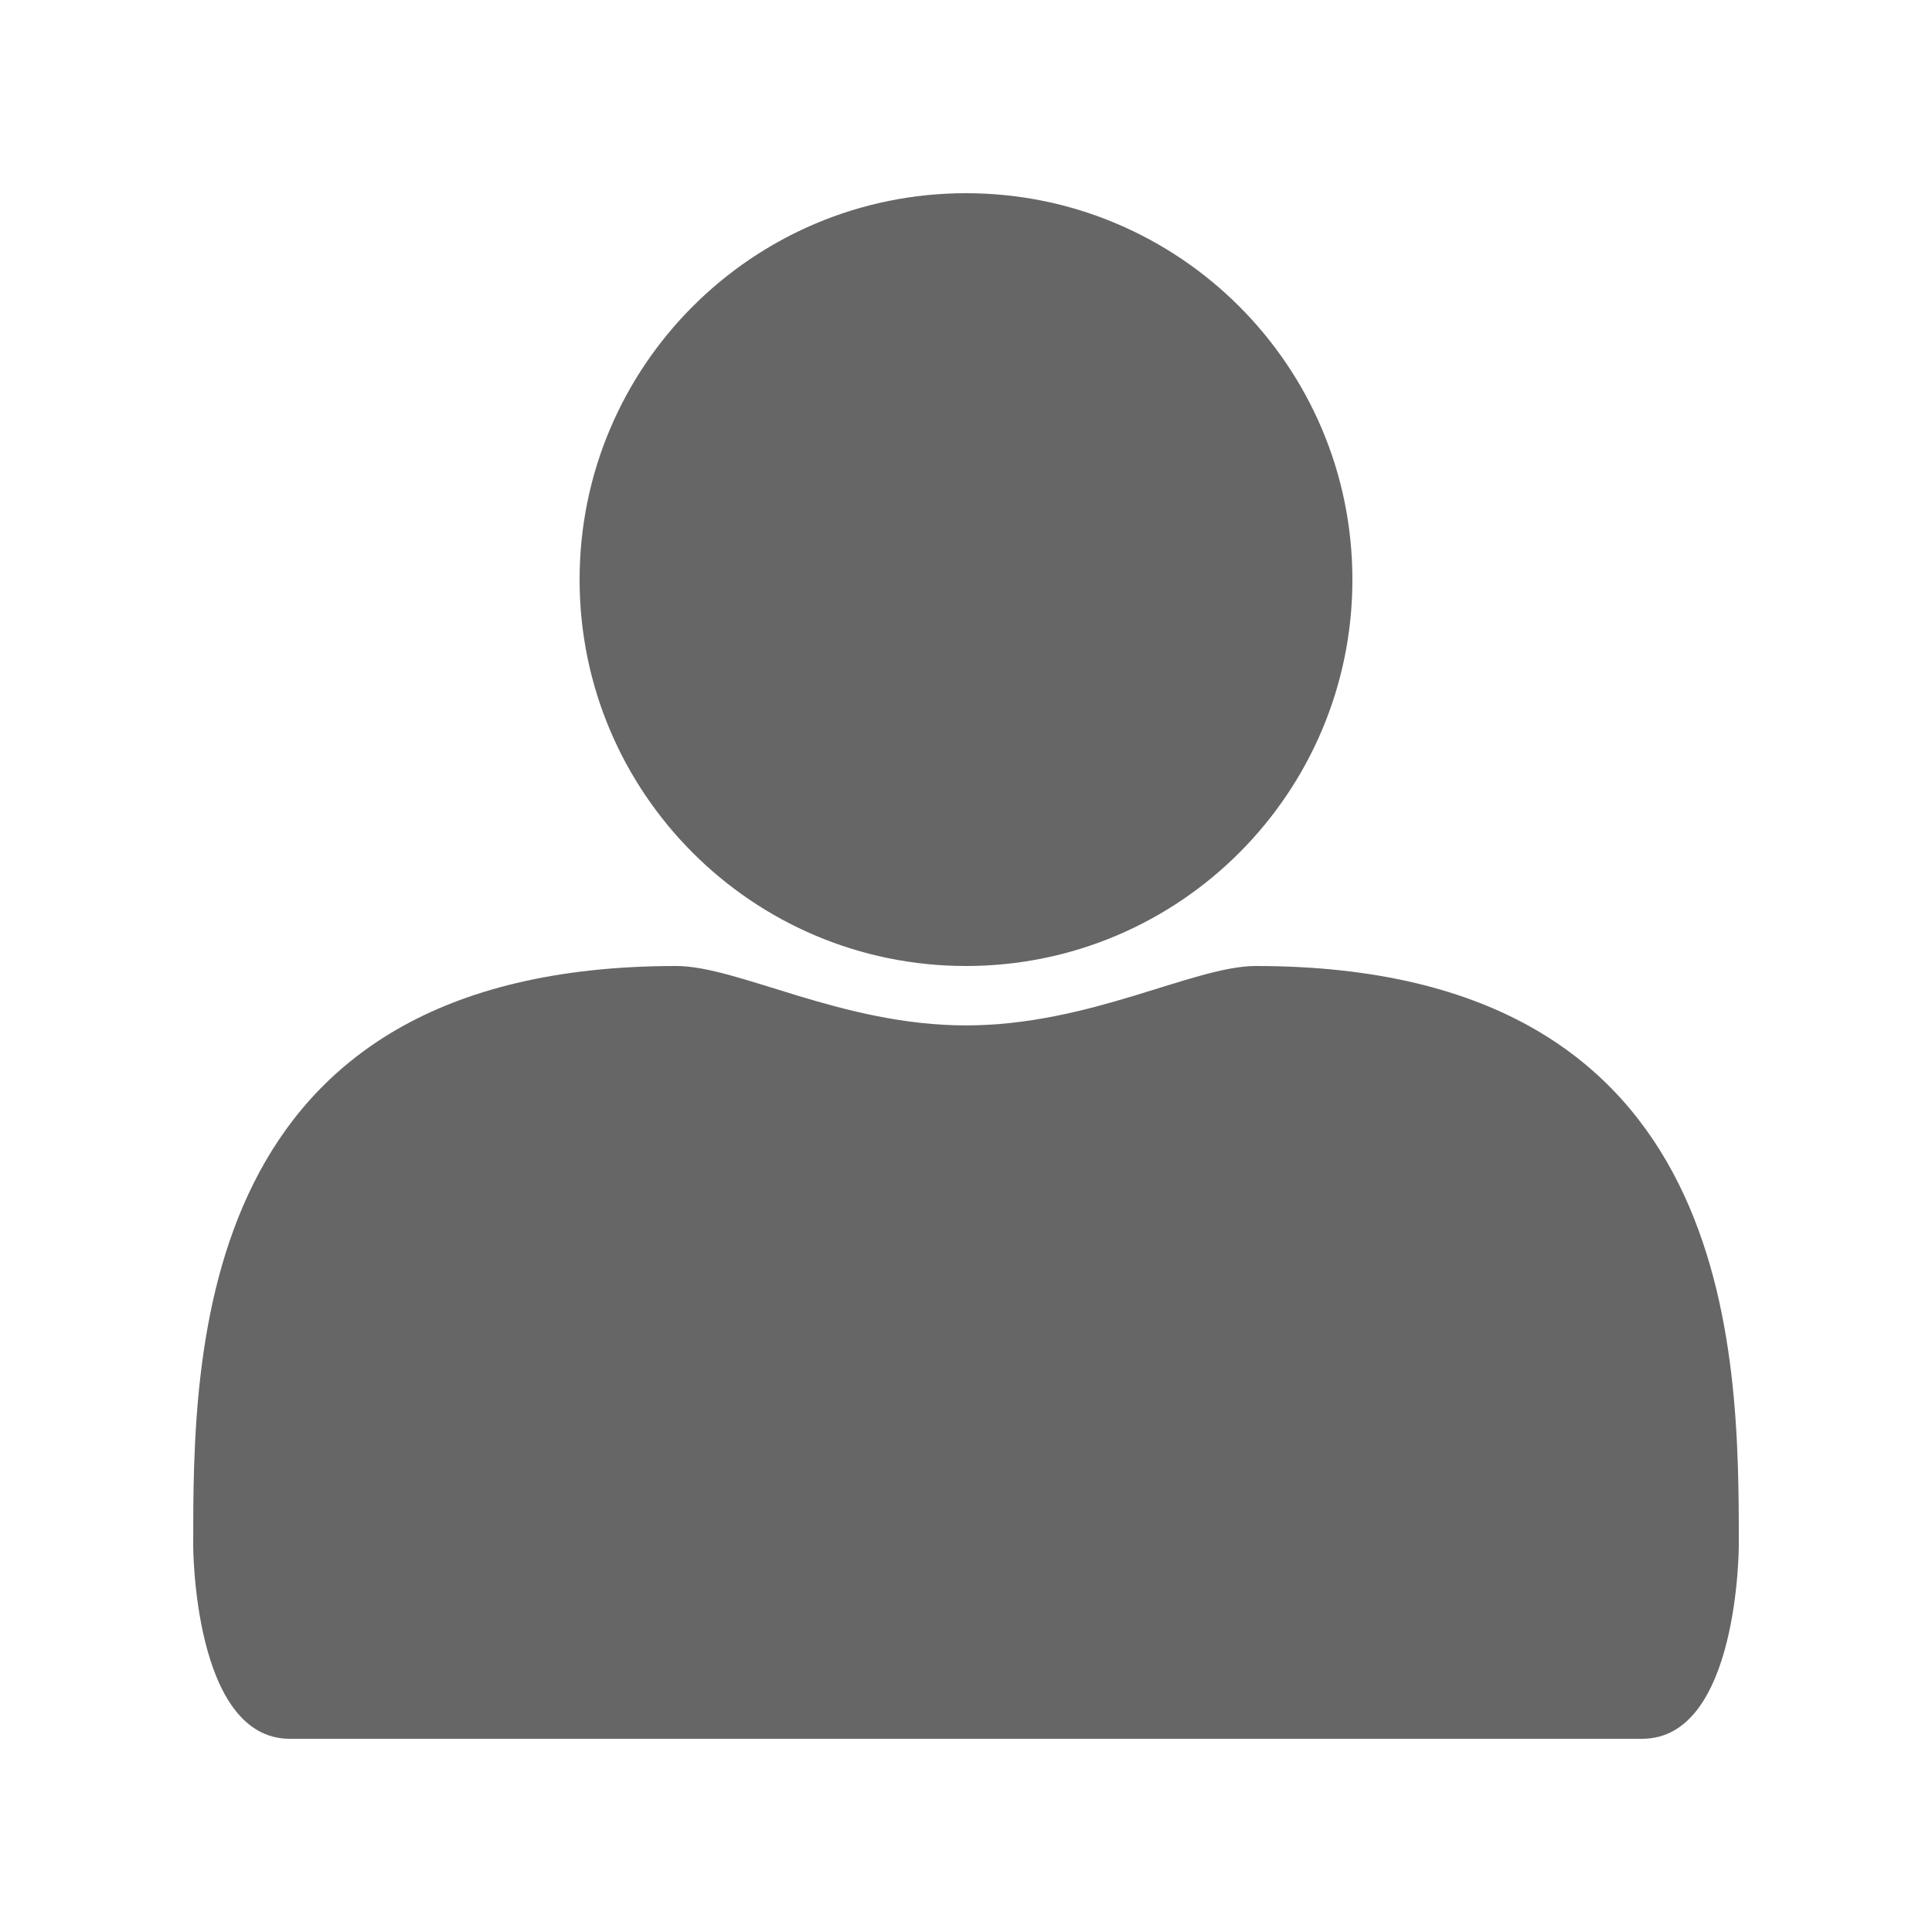 <svg viewBox="0 0 20 20" fill="none" xmlns="http://www.w3.org/2000/svg">
<path d="M10 10C12.209 10 14 8.209 14 6C14 3.791 12.209 2 10 2C7.791 2 6 3.791 6 6C6 8.209 7.791 10 10 10Z" fill="#666666"/>
<path d="M3 18C2 18 2 16 2 16C2 14 2 10 7 10C7.643 10 8.714 10.615 10 10.615C11.286 10.615 12.357 10 13 10C18 10 18 14 18 16C18 16 18 18 17 18H3Z" fill="#666666"/>
</svg>
